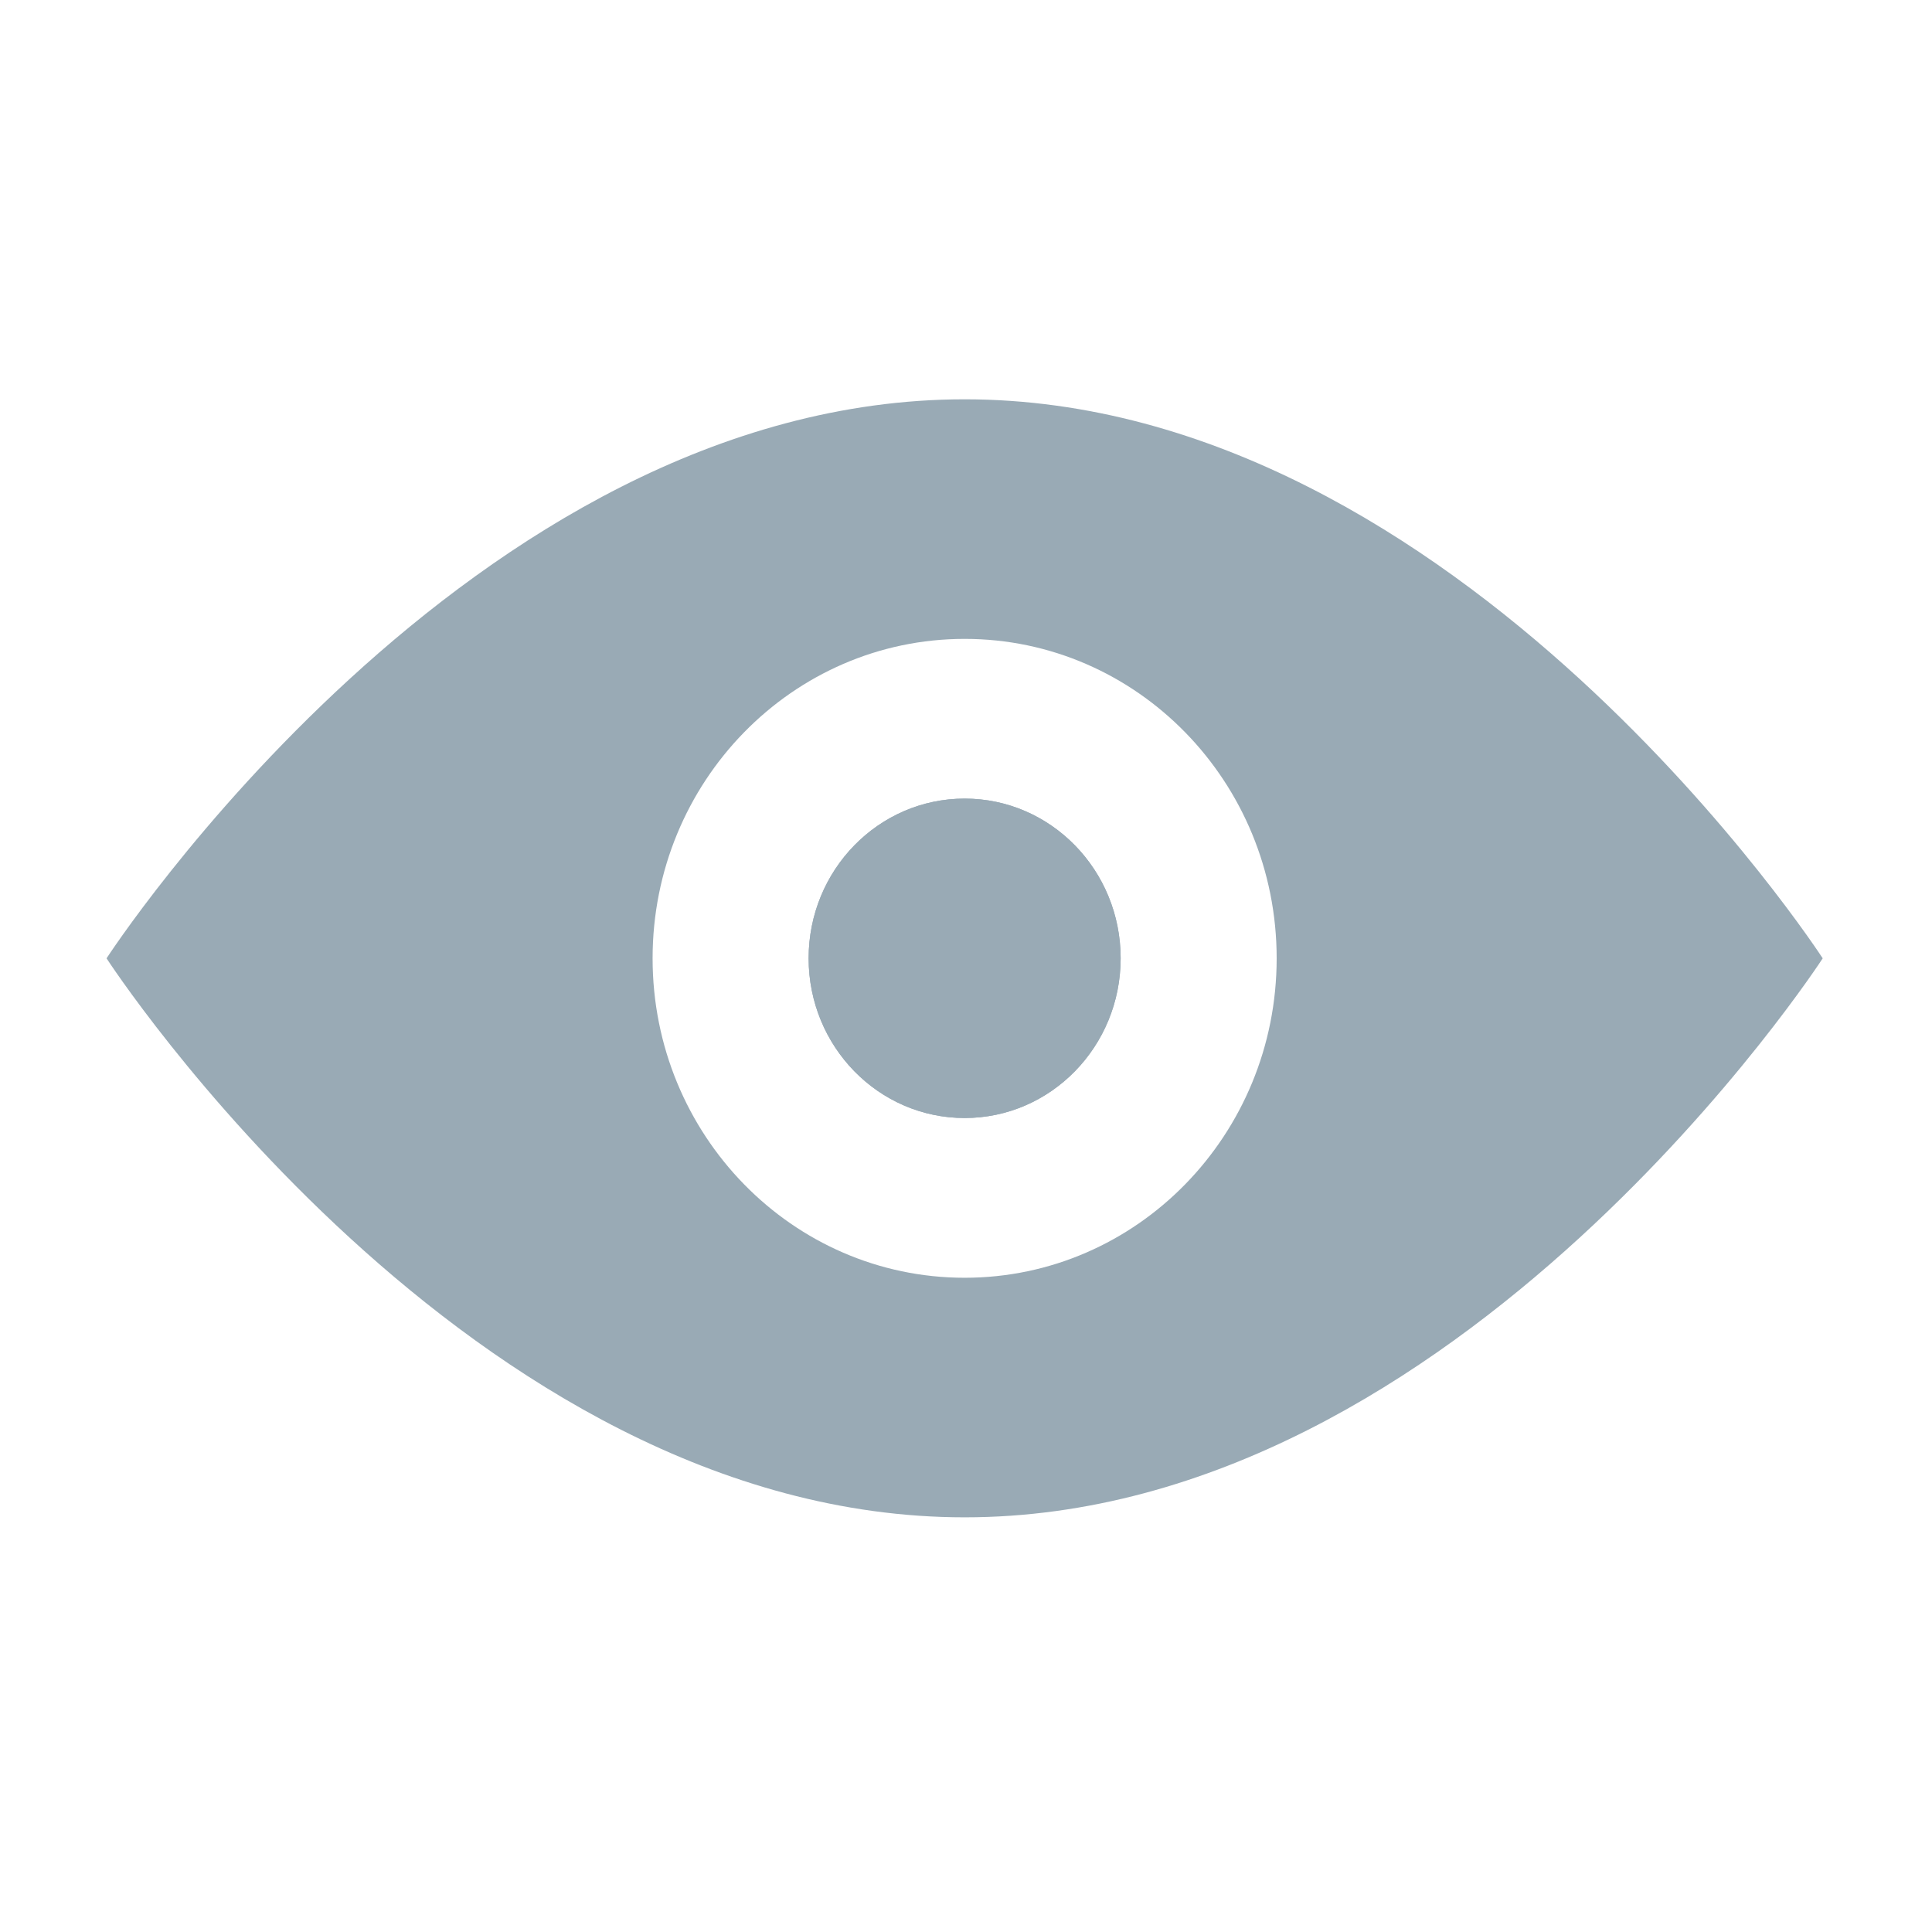 <svg width="60" height="60" viewBox="0 0 60 60" fill="none" xmlns="http://www.w3.org/2000/svg">
<path d="M29.958 12.401C14.569 12.401 3.309 29.762 3.309 29.762C3.309 29.762 14.569 47.122 29.958 47.122C45.346 47.122 56.606 29.762 56.606 29.762C56.606 29.762 45.346 12.401 29.958 12.401ZM29.958 39.682C24.606 39.682 20.267 35.243 20.267 29.762C20.267 24.281 24.606 19.841 29.958 19.841C35.309 19.841 39.648 24.281 39.648 29.762C39.648 35.243 35.309 39.682 29.958 39.682Z" fill="#99AAB5"/>
<path d="M29.958 34.721C32.634 34.721 34.803 32.501 34.803 29.761C34.803 27.022 32.634 24.801 29.958 24.801C27.282 24.801 25.112 27.022 25.112 29.761C25.112 32.501 27.282 34.721 29.958 34.721Z" fill="#99AAB5"/>
<path d="M29.958 34.721C32.634 34.721 34.803 32.5 34.803 29.761C34.803 27.021 32.634 24.801 29.958 24.801C27.282 24.801 25.113 27.021 25.113 29.761C25.113 32.5 27.282 34.721 29.958 34.721Z" fill="#99AAB5"/>
</svg>
